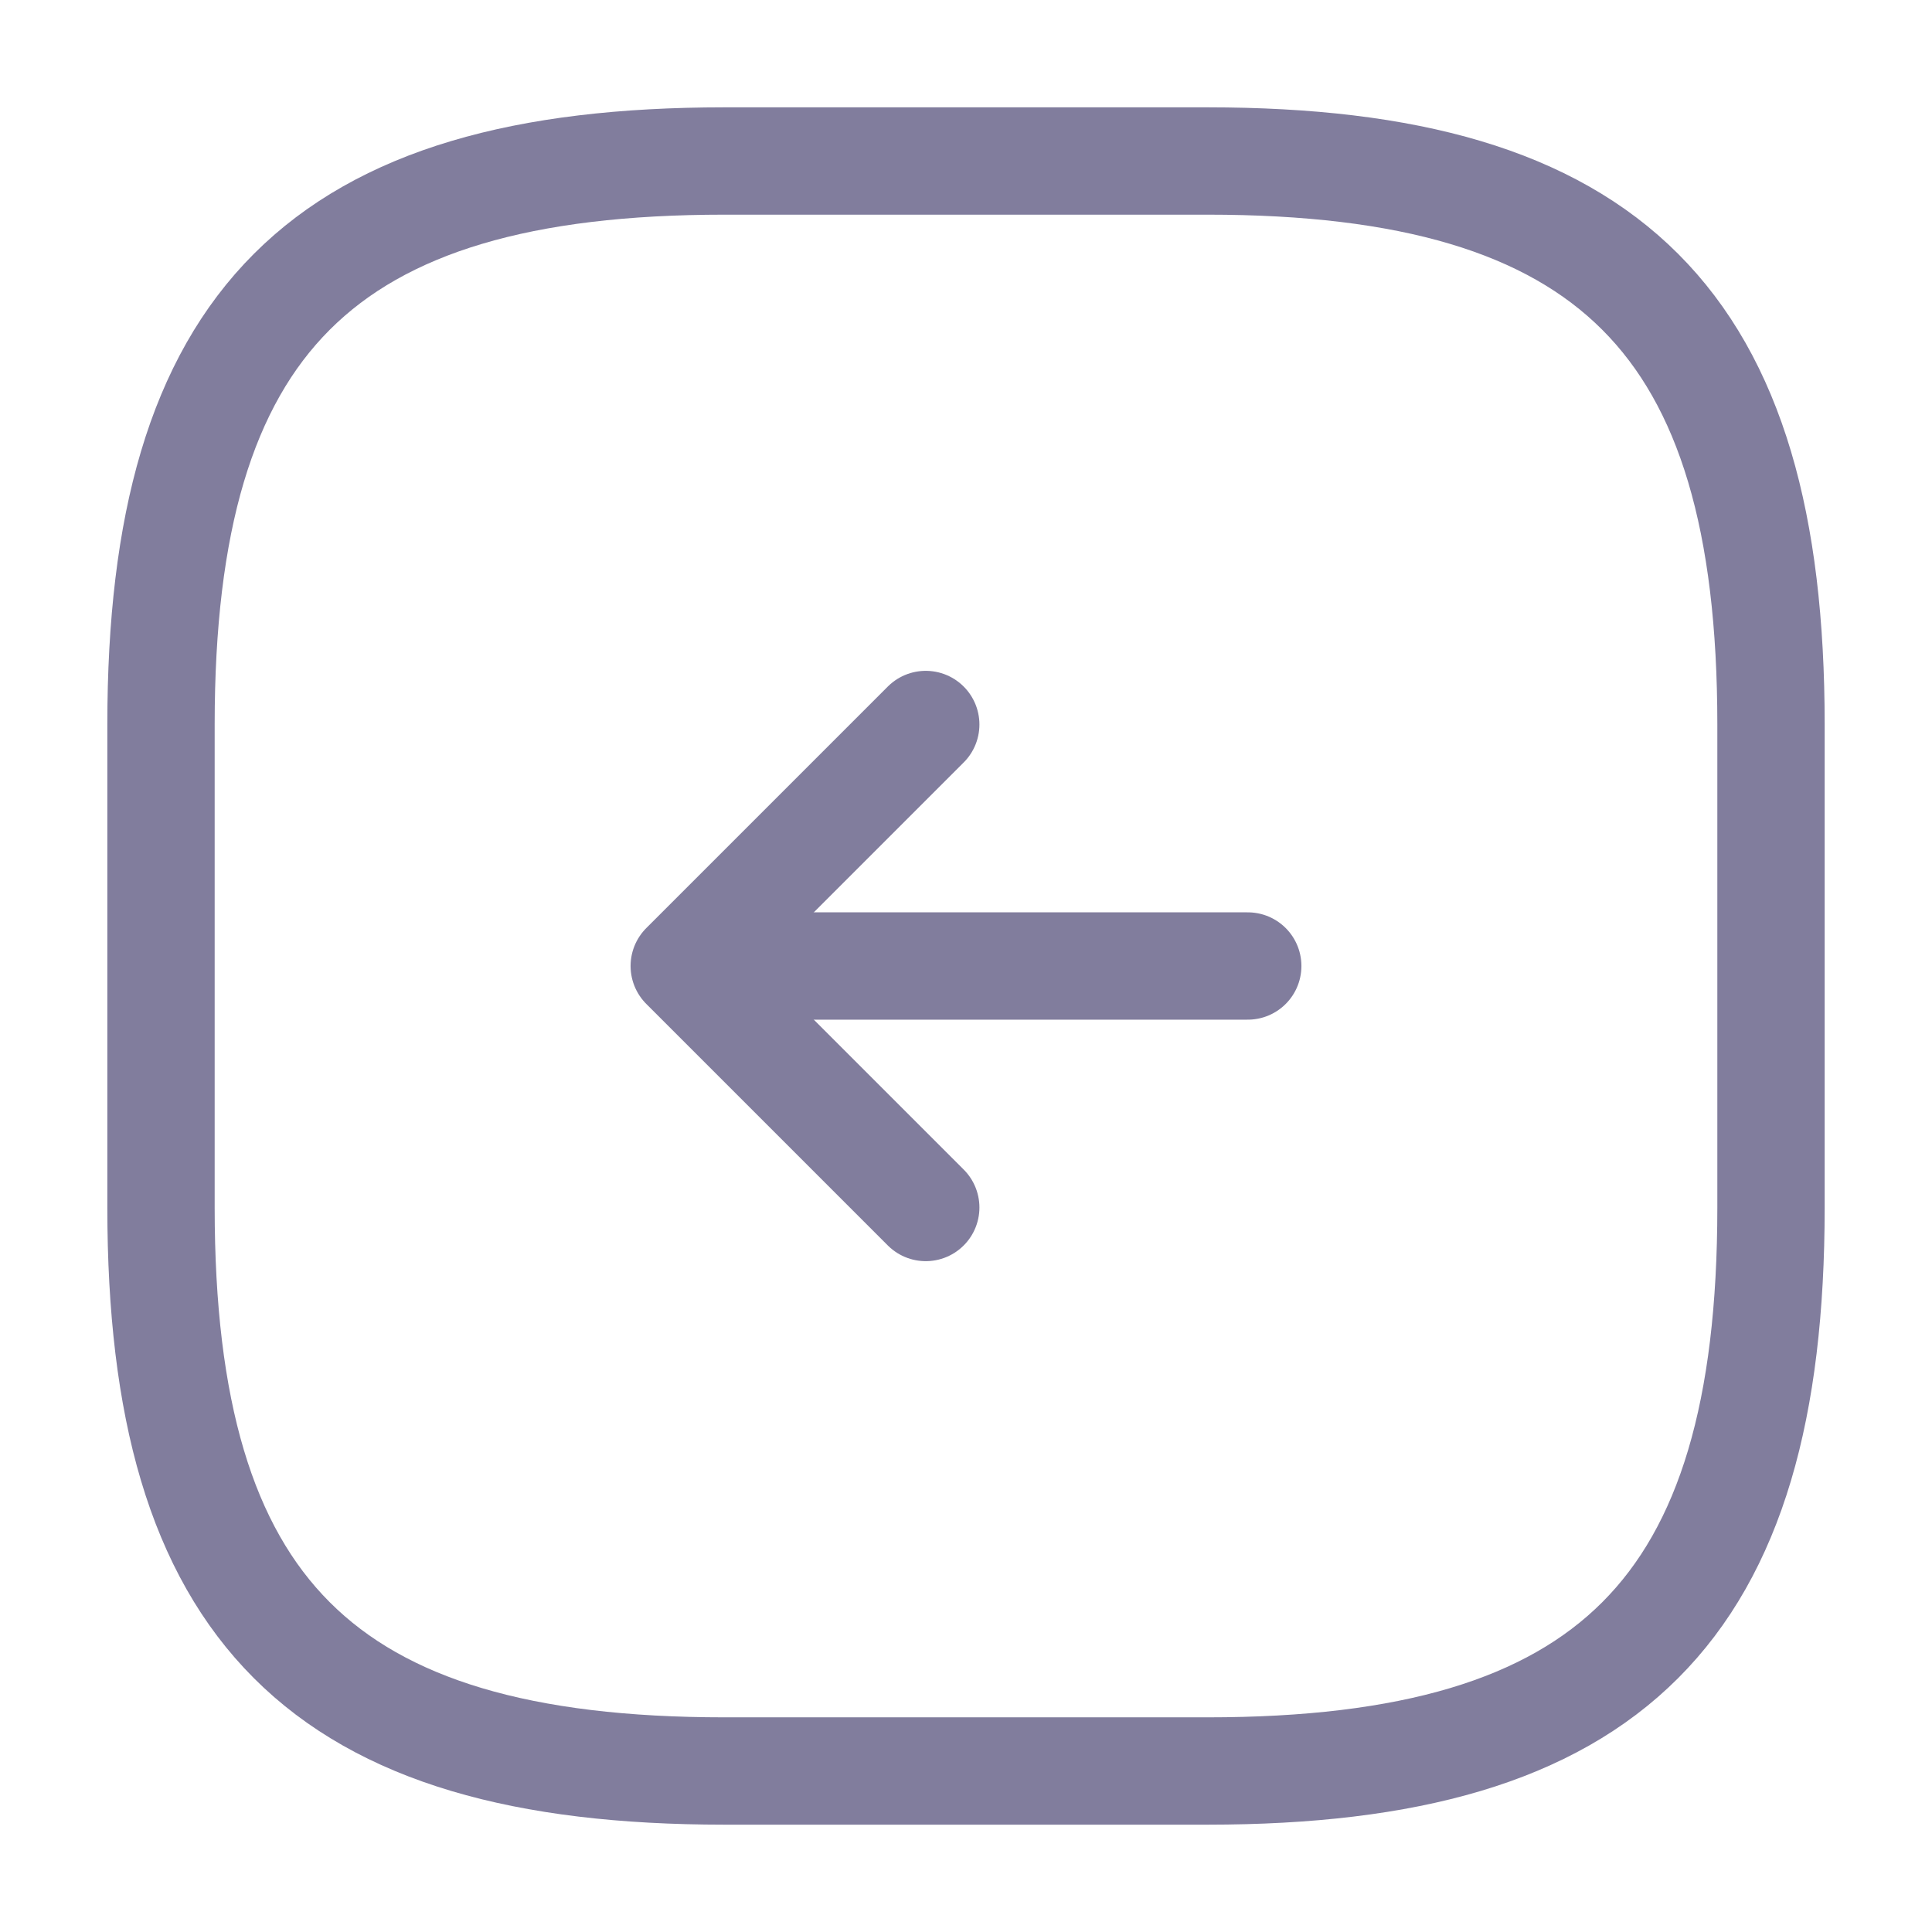 <svg width="18" height="18" viewBox="0 0 18 18" fill="none" xmlns="http://www.w3.org/2000/svg">
<path d="M6.75 16.5H11.25C15 16.5 16.5 15 16.5 11.25V6.75C16.5 3 15 1.5 11.25 1.5H6.75C3 1.5 1.5 3 1.5 6.75V11.25C1.5 15 3 16.5 6.75 16.5Z" stroke="#817D9D" stroke-linecap="round" stroke-linejoin="round"/>
<path d="M11.625 9H7.125" stroke="#817D9D" stroke-linecap="round" stroke-linejoin="round"/>
<path d="M8.625 6.75L6.375 9L8.625 11.25" stroke="#817D9D" stroke-linecap="round" stroke-linejoin="round"/>
</svg>
